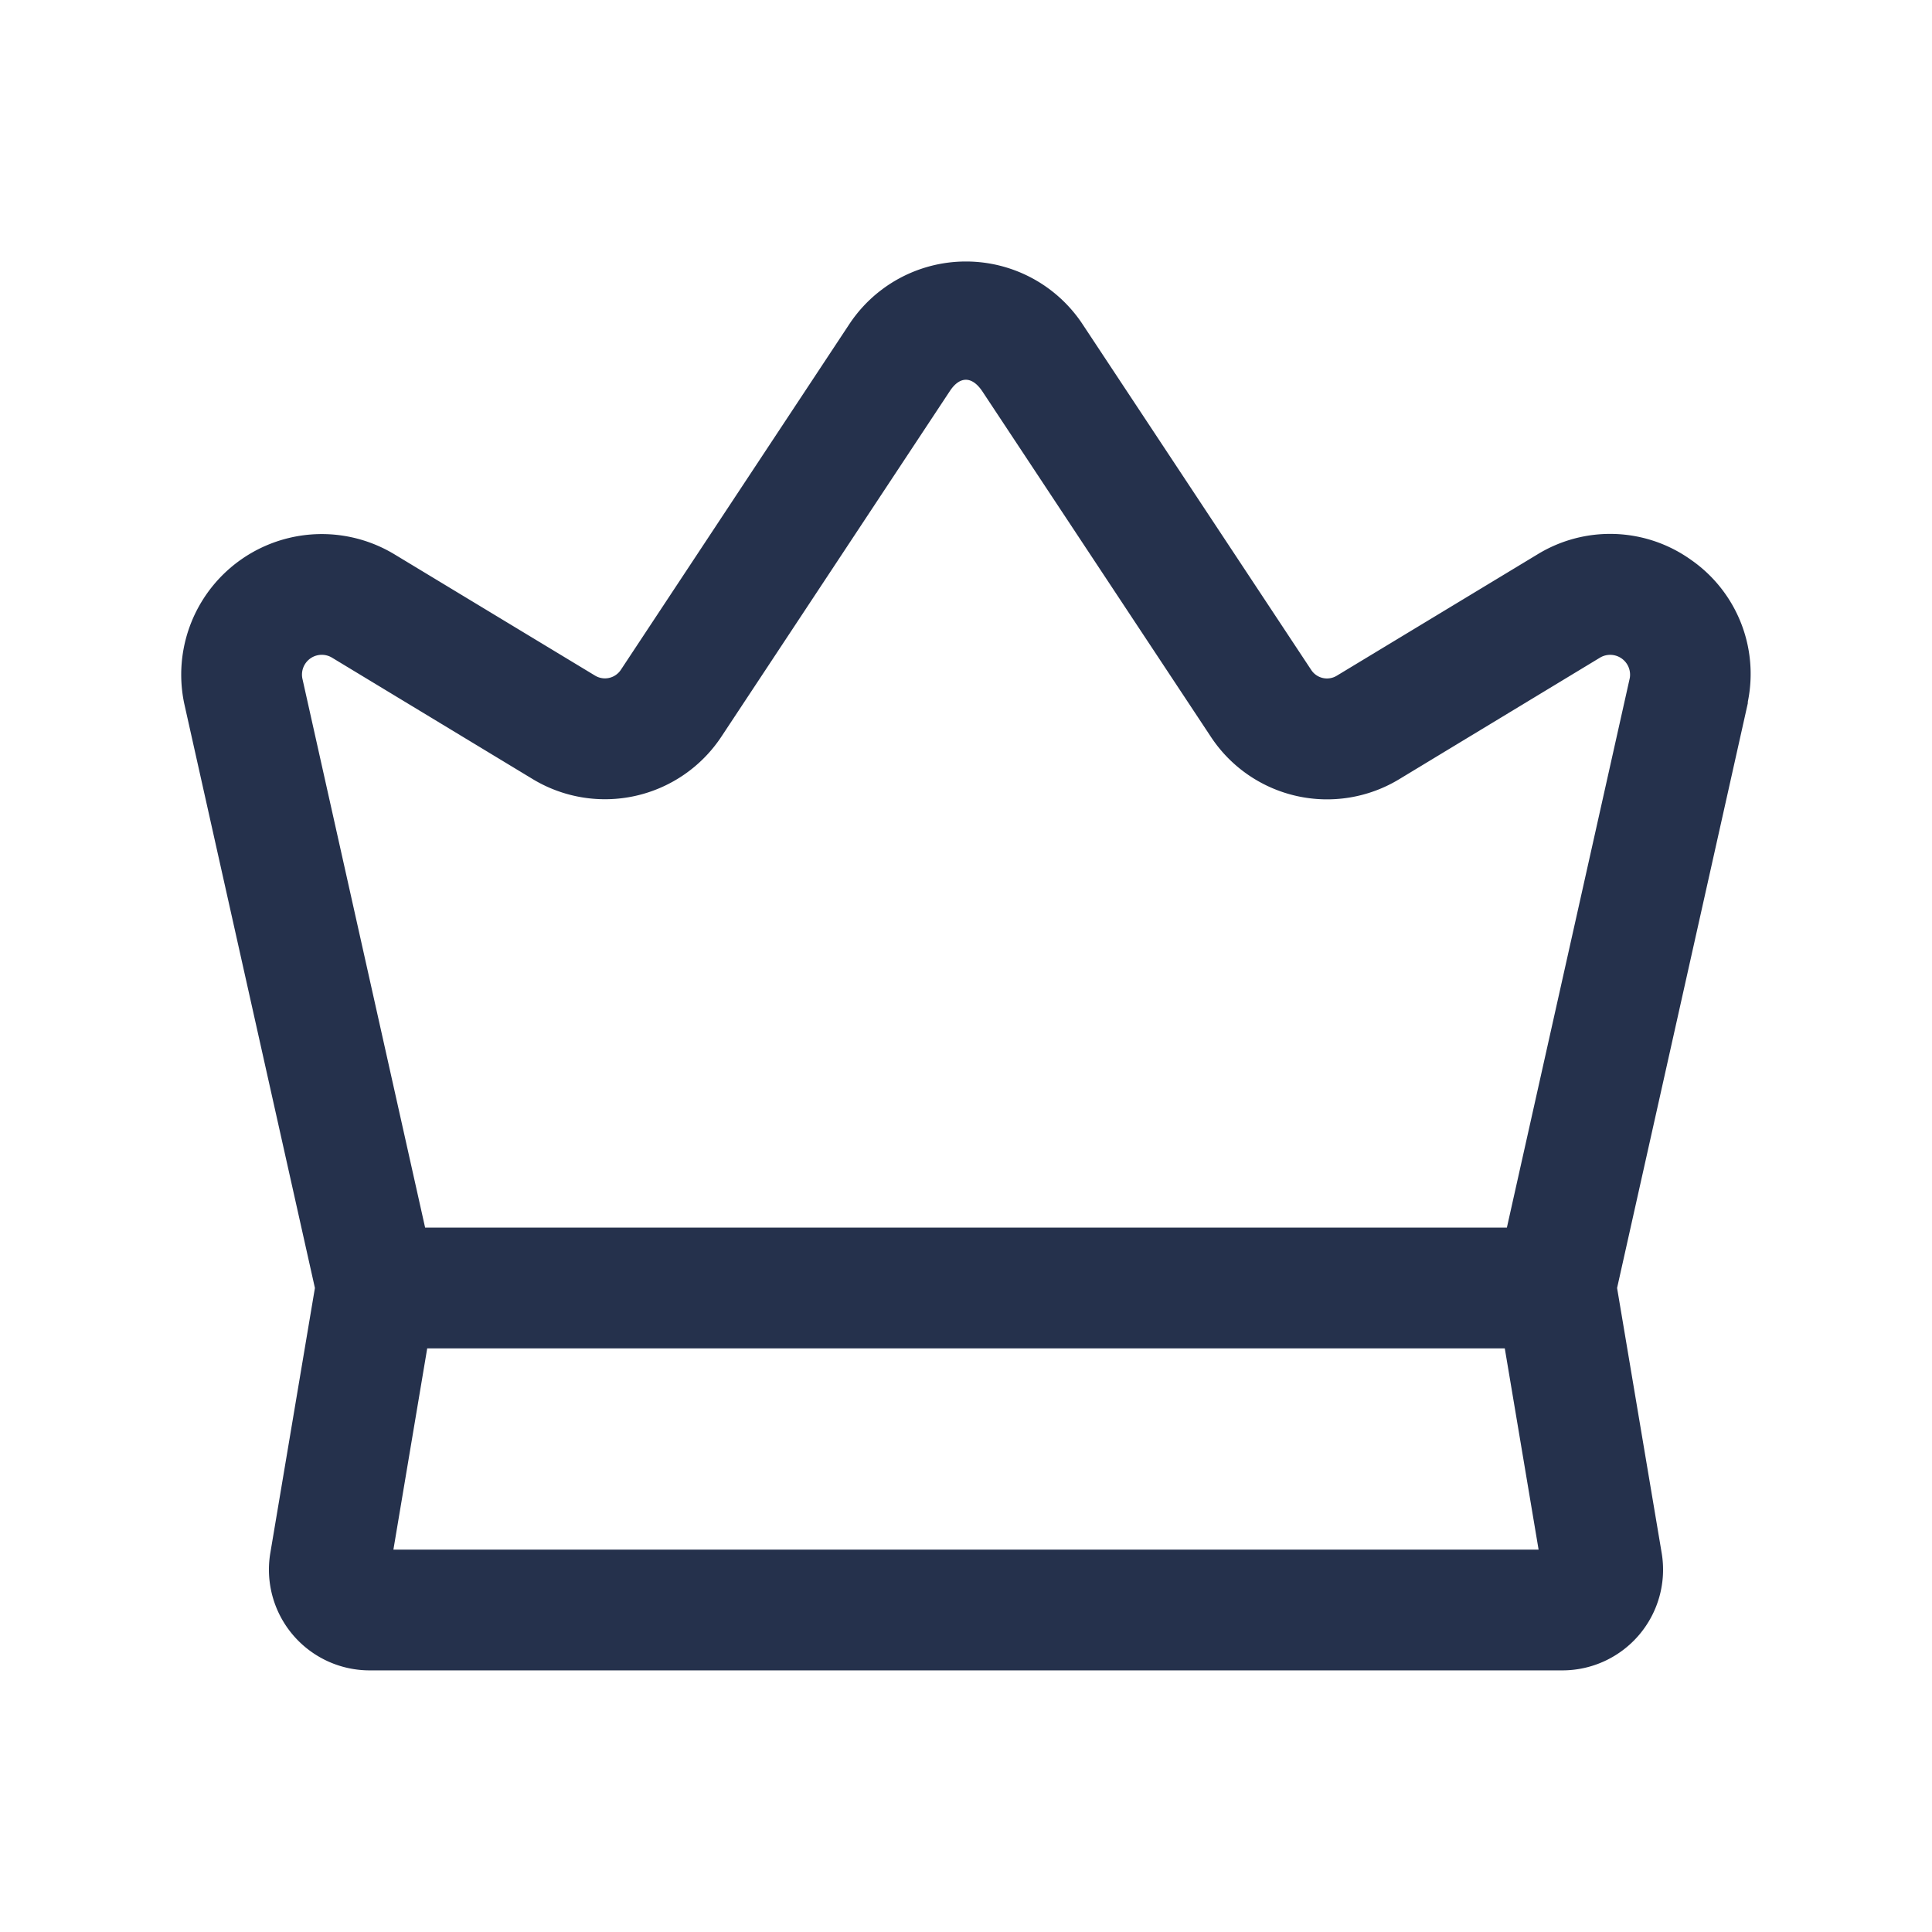 <svg id="Layer" xmlns="http://www.w3.org/2000/svg" viewBox="0 0 24 24"><defs><style>.cls-1{fill:#25314c;}</style></defs><path id="crown" class="cls-1" d="M21,6.95A1.728,1.728,0,0,0,19.1,6.886L16.606,8.394a.234.234,0,0,1-.317-.071l-2.84-4.294a1.737,1.737,0,0,0-2.9,0L7.713,8.32a.237.237,0,0,1-.322.072L4.9,6.886A1.746,1.746,0,0,0,2.288,8.737L3.912,16l-.554,3.292A1.251,1.251,0,0,0,4.591,20.75H19.409a1.251,1.251,0,0,0,1.233-1.458L20.088,16l1.624-7.264,0-.018A1.725,1.725,0,0,0,21,6.95ZM4.887,19.25l.42-2.5H18.693l.42,2.5Zm13.832-4H5.281L3.756,8.428a.246.246,0,0,1,.369-.258L6.614,9.676a1.734,1.734,0,0,0,2.35-.529L11.8,4.857c.123-.186.273-.186.4,0l2.84,4.293a1.729,1.729,0,0,0,2.344.528L19.875,8.17a.247.247,0,0,1,.371.252Z"/></svg>
